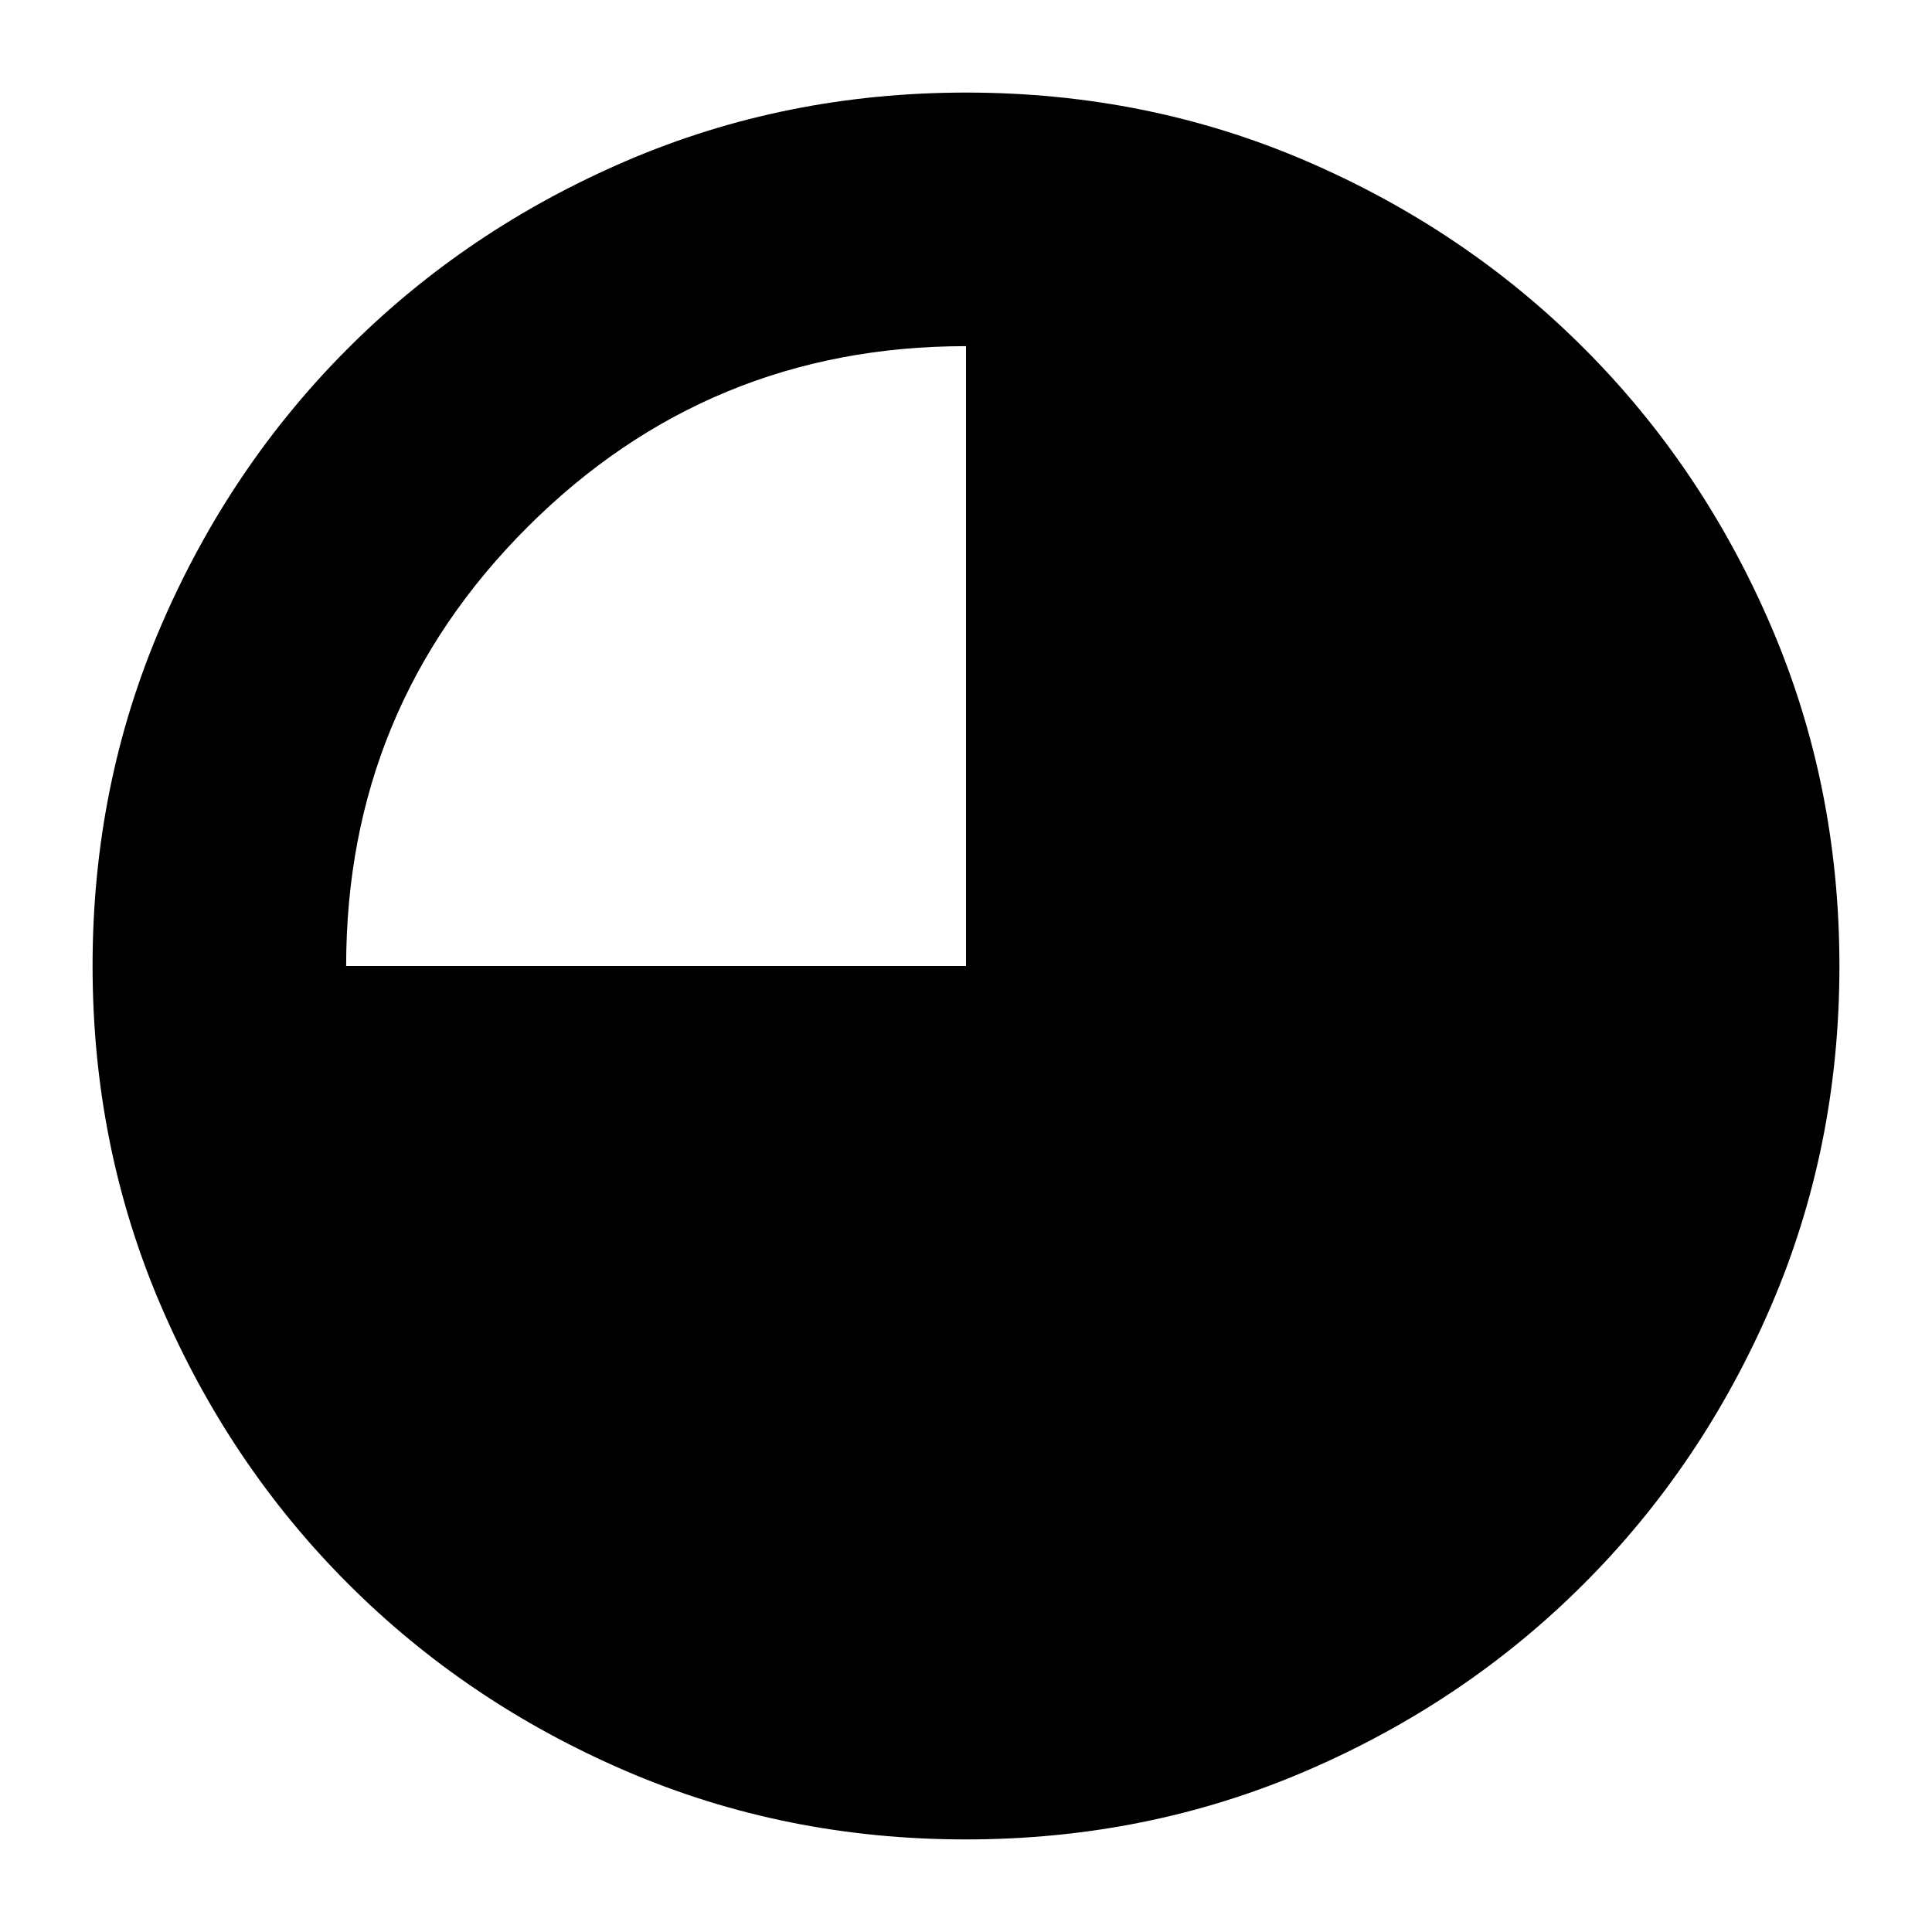 <svg xmlns="http://www.w3.org/2000/svg" height="24" viewBox="0 96 960 960" width="24"><path d="M479.917 1010Q390 1010 311 976t-138-93q-59-59-93-138.083-34-79.084-34-169Q46 486 80 407t93-138q59-59 138.083-93 79.084-34 169-34Q570 142 649 176t138 93q59 59 93 138.083 34 79.084 34 169Q914 666 880 745t-93 138q-59 59-138.083 93-79.084 34-169 34ZM172 576h308V268q-128 0-218 90t-90 218Z"/></svg>